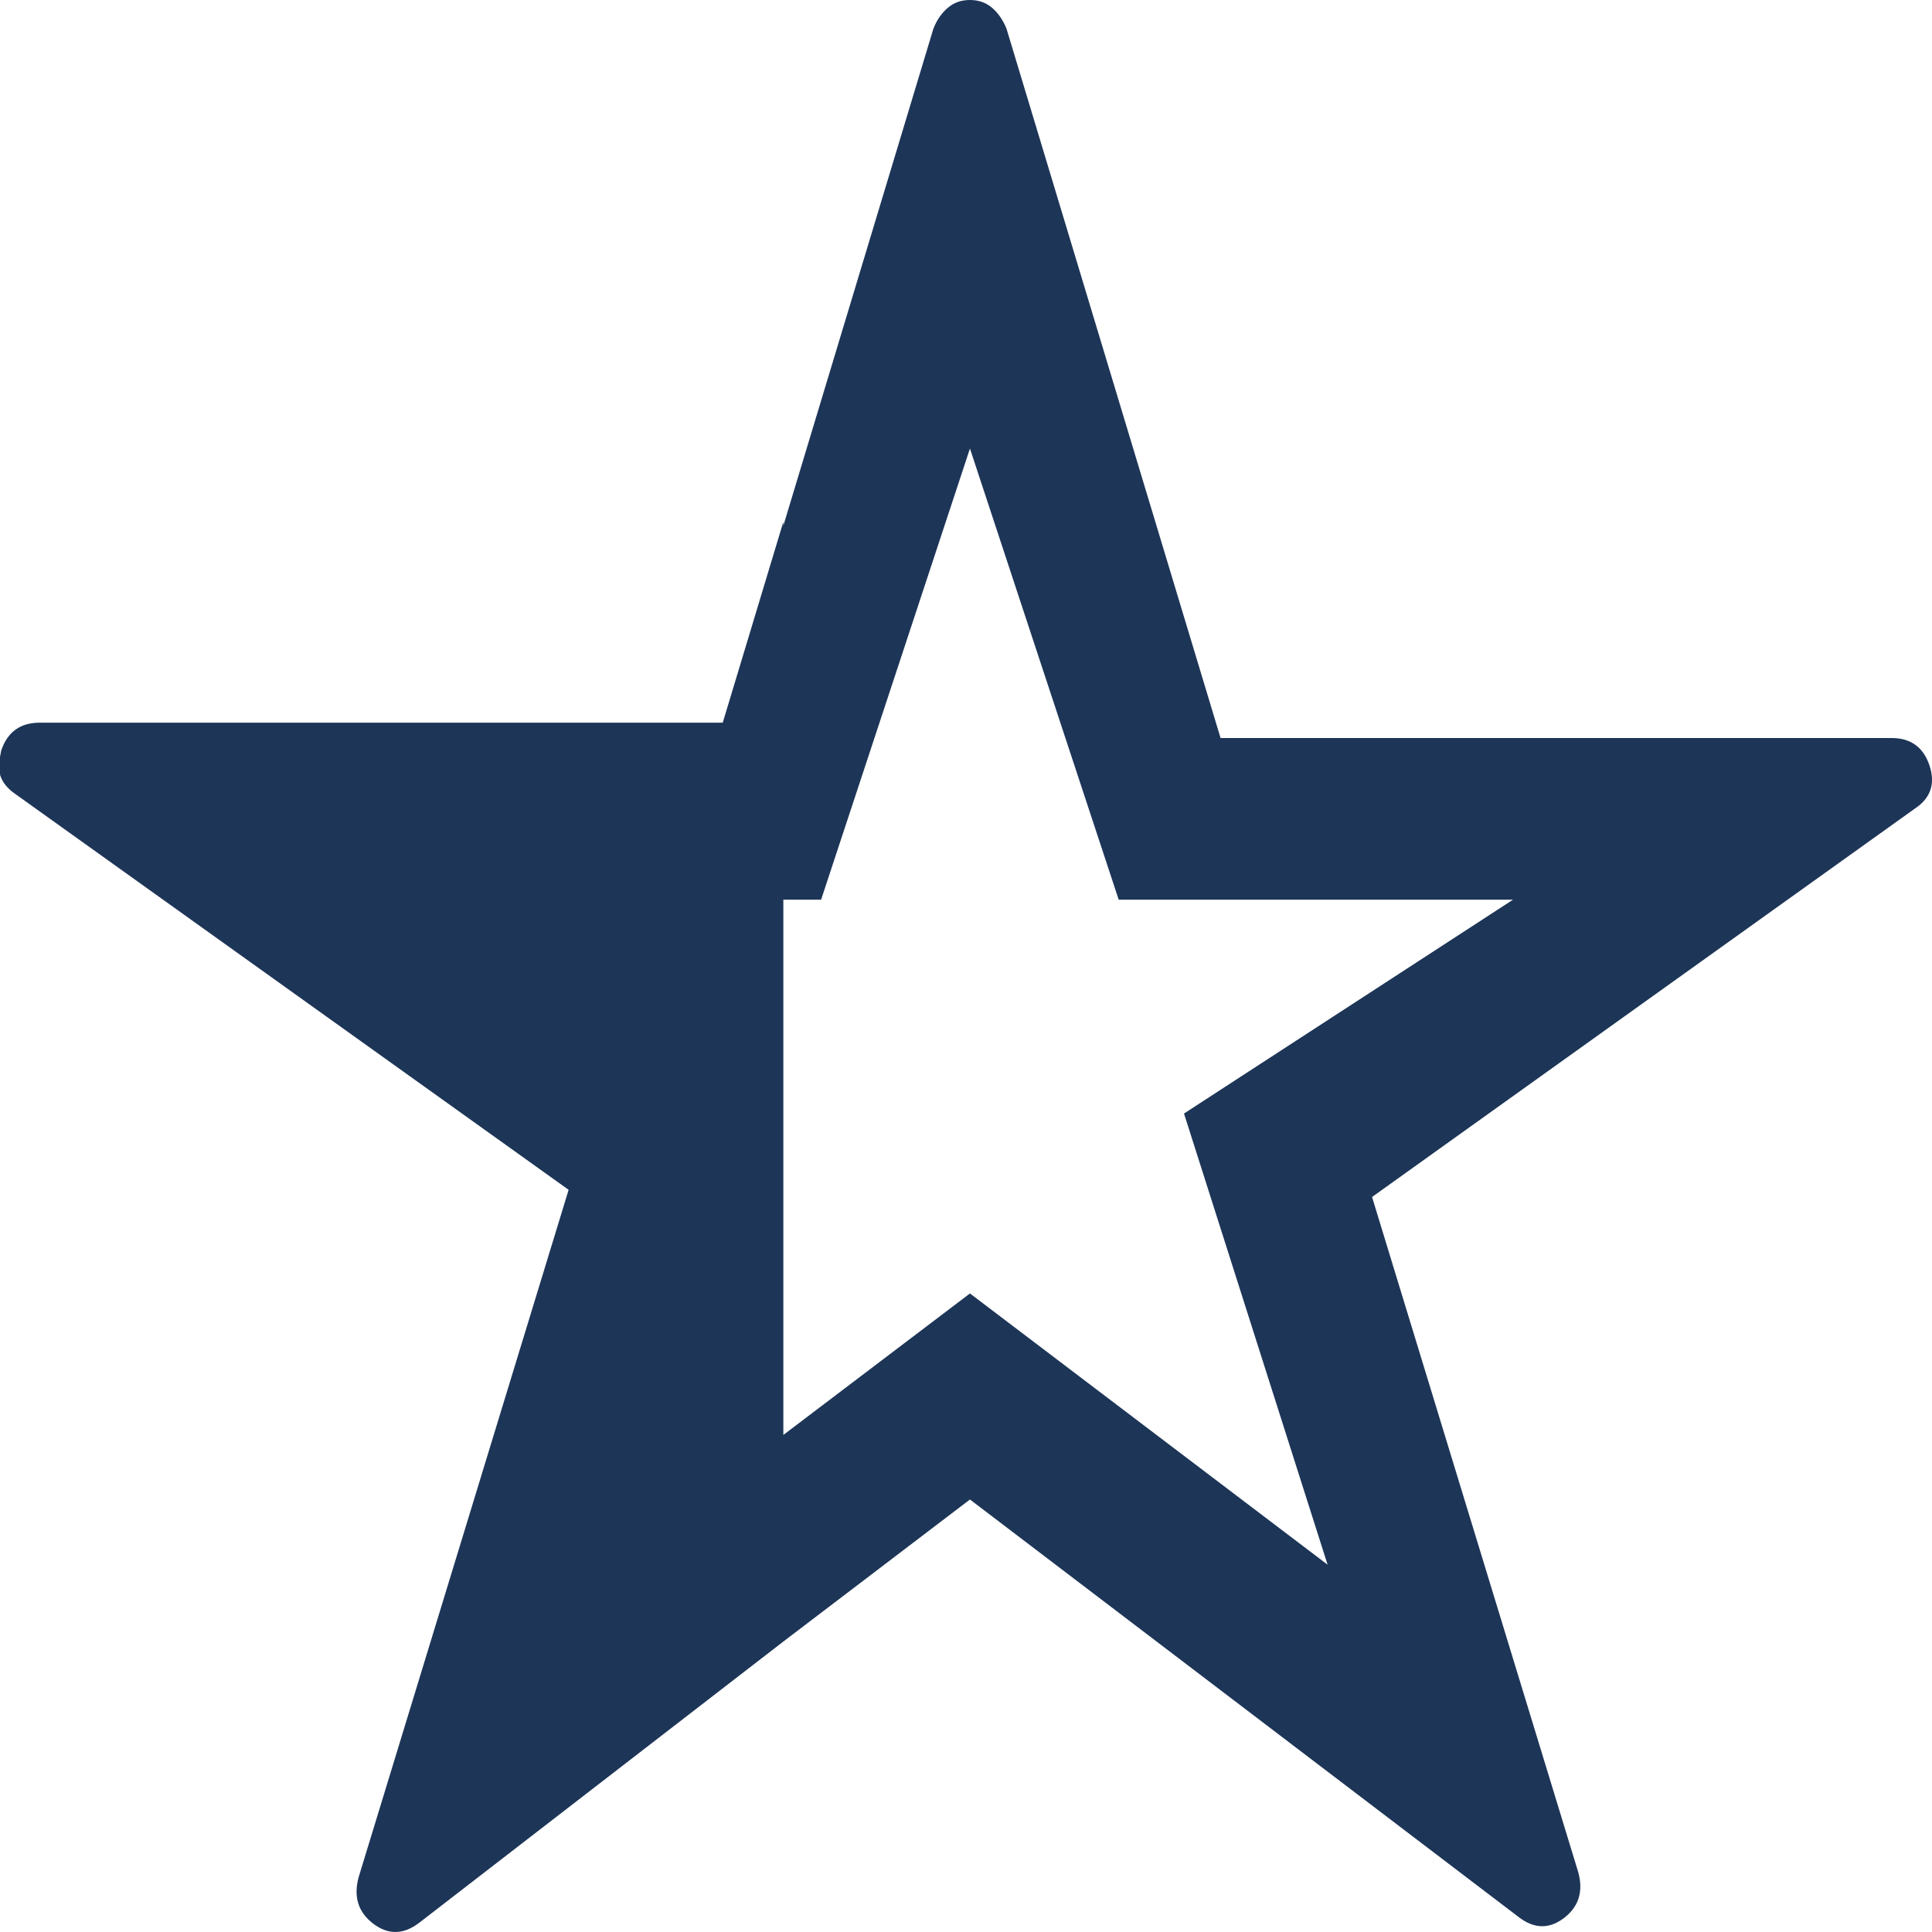 <svg width="176" height="176" xmlns="http://www.w3.org/2000/svg" xmlns:xlink="http://www.w3.org/1999/xlink" xml:space="preserve" overflow="hidden"><defs><clipPath id="clip0"><rect x="1717" y="884" width="176" height="176"/></clipPath></defs><g clip-path="url(#clip0)" transform="translate(-1717 -884)"><path d="M1805.36 924.861 1791.8 965.96 1788.36 965.96 1788.36 1014.72 1805.36 1001.83 1837.94 1026.54 1824.86 985.44 1854.83 965.96 1818.91 965.96 1805.36 924.861ZM1805.36 884C1806.15 884 1806.82 884.238 1807.38 884.713 1807.93 885.188 1808.37 885.821 1808.69 886.613L1828.19 951.231 1889.32 951.231C1891.06 951.231 1892.21 952.063 1892.77 953.726 1893.32 955.388 1892.89 956.695 1891.46 957.646L1841.99 993.043 1860.78 1054.57C1861.25 1056.31 1860.82 1057.7 1859.47 1058.73 1858.12 1059.76 1856.73 1059.72 1855.31 1058.61L1805.36 1020.6 1788.36 1033.54 1755.24 1059.12C1753.79 1060.25 1752.38 1060.29 1751 1059.24 1749.63 1058.2 1749.19 1056.79 1749.67 1055.01L1768.8 992.389 1718.44 956.363C1717.72 955.879 1717.24 955.305 1717.02 954.64 1717.02 954.583 1717.01 954.526 1717 954.47L1717 952.955 1717.11 952.373C1717.68 950.68 1718.85 949.834 1720.62 949.834L1782.84 949.834 1788.36 931.536 1788.36 931.894 1802.03 886.613C1802.34 885.821 1802.78 885.188 1803.34 884.713 1803.89 884.238 1804.56 884 1805.36 884Z" fill="#1D3557" fill-rule="evenodd"/></g></svg>